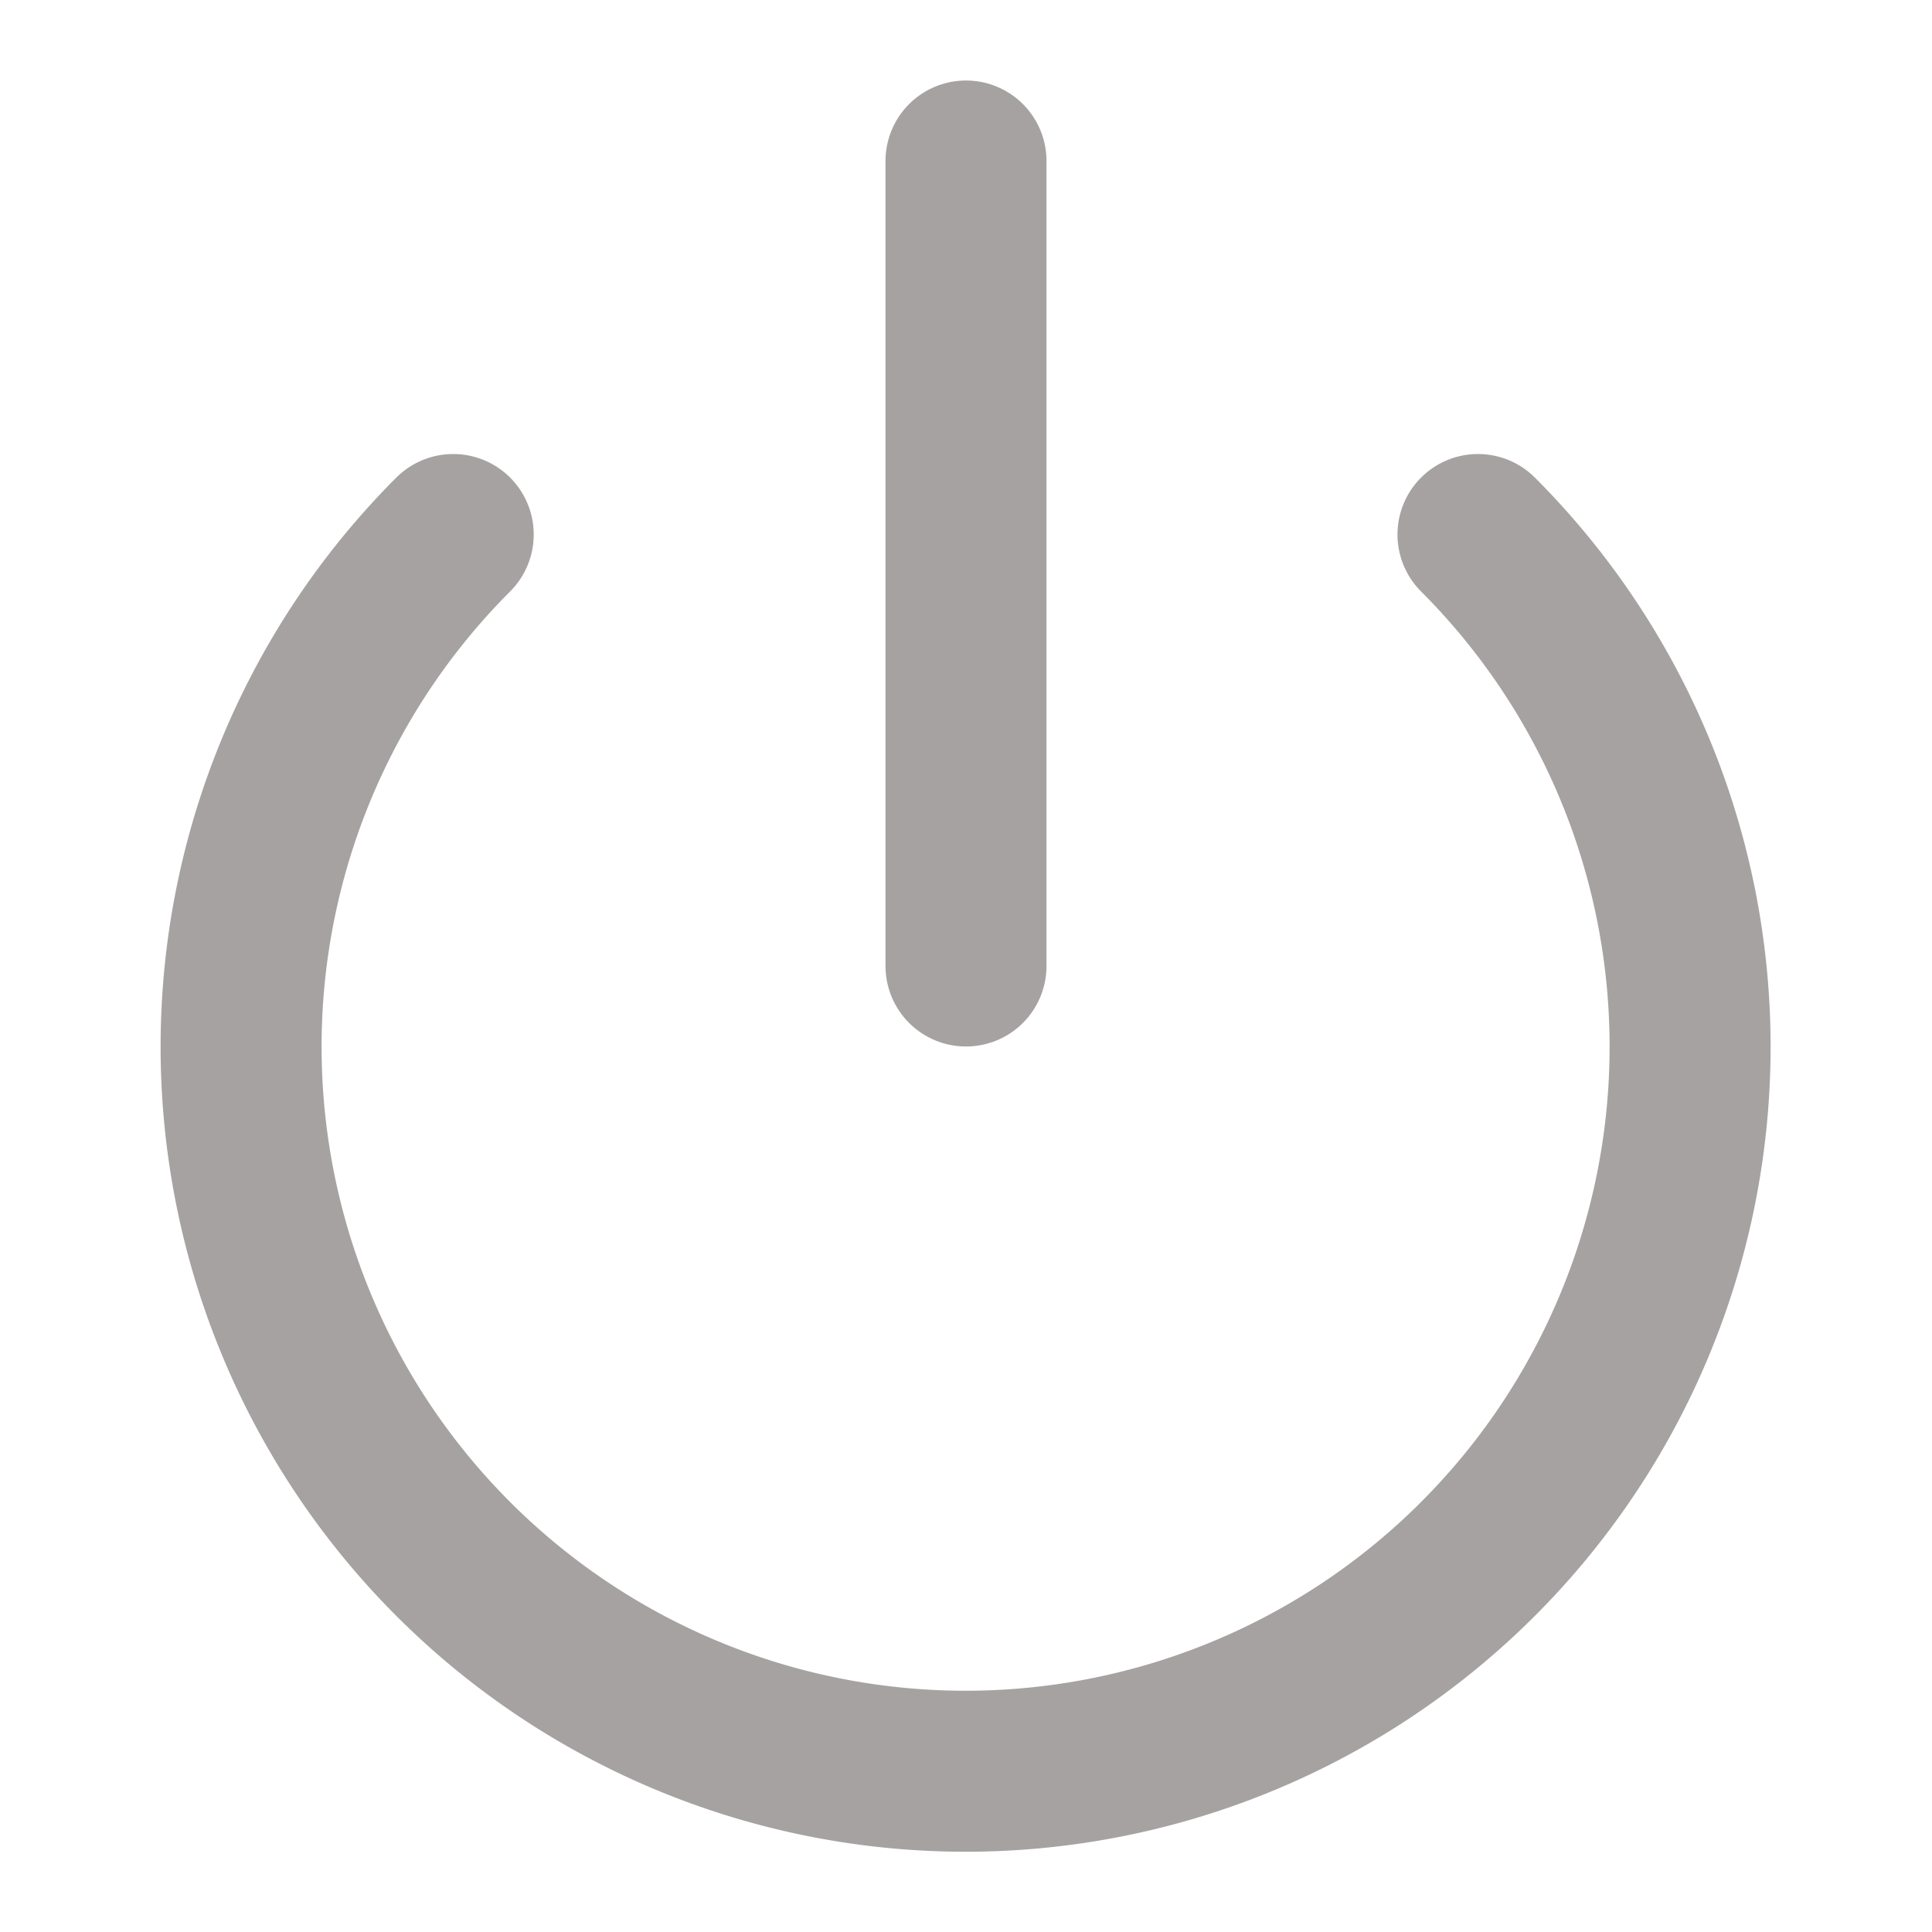 <svg xmlns="http://www.w3.org/2000/svg"
 width="18" 
 height="18"
 color="rgb(167, 162, 162)"
 viewBox="0 0 24 24" 
 fill="none"
  stroke="currentColor"
   stroke-width="2"
    stroke-linecap="round"
     stroke-linejoin="round"
      class="feather feather-power"><path d="M18.36 6.64a9 9 0 1 1-12.73 0"></path><line x1="12" y1="2" x2="12" y2="12"></line></svg>